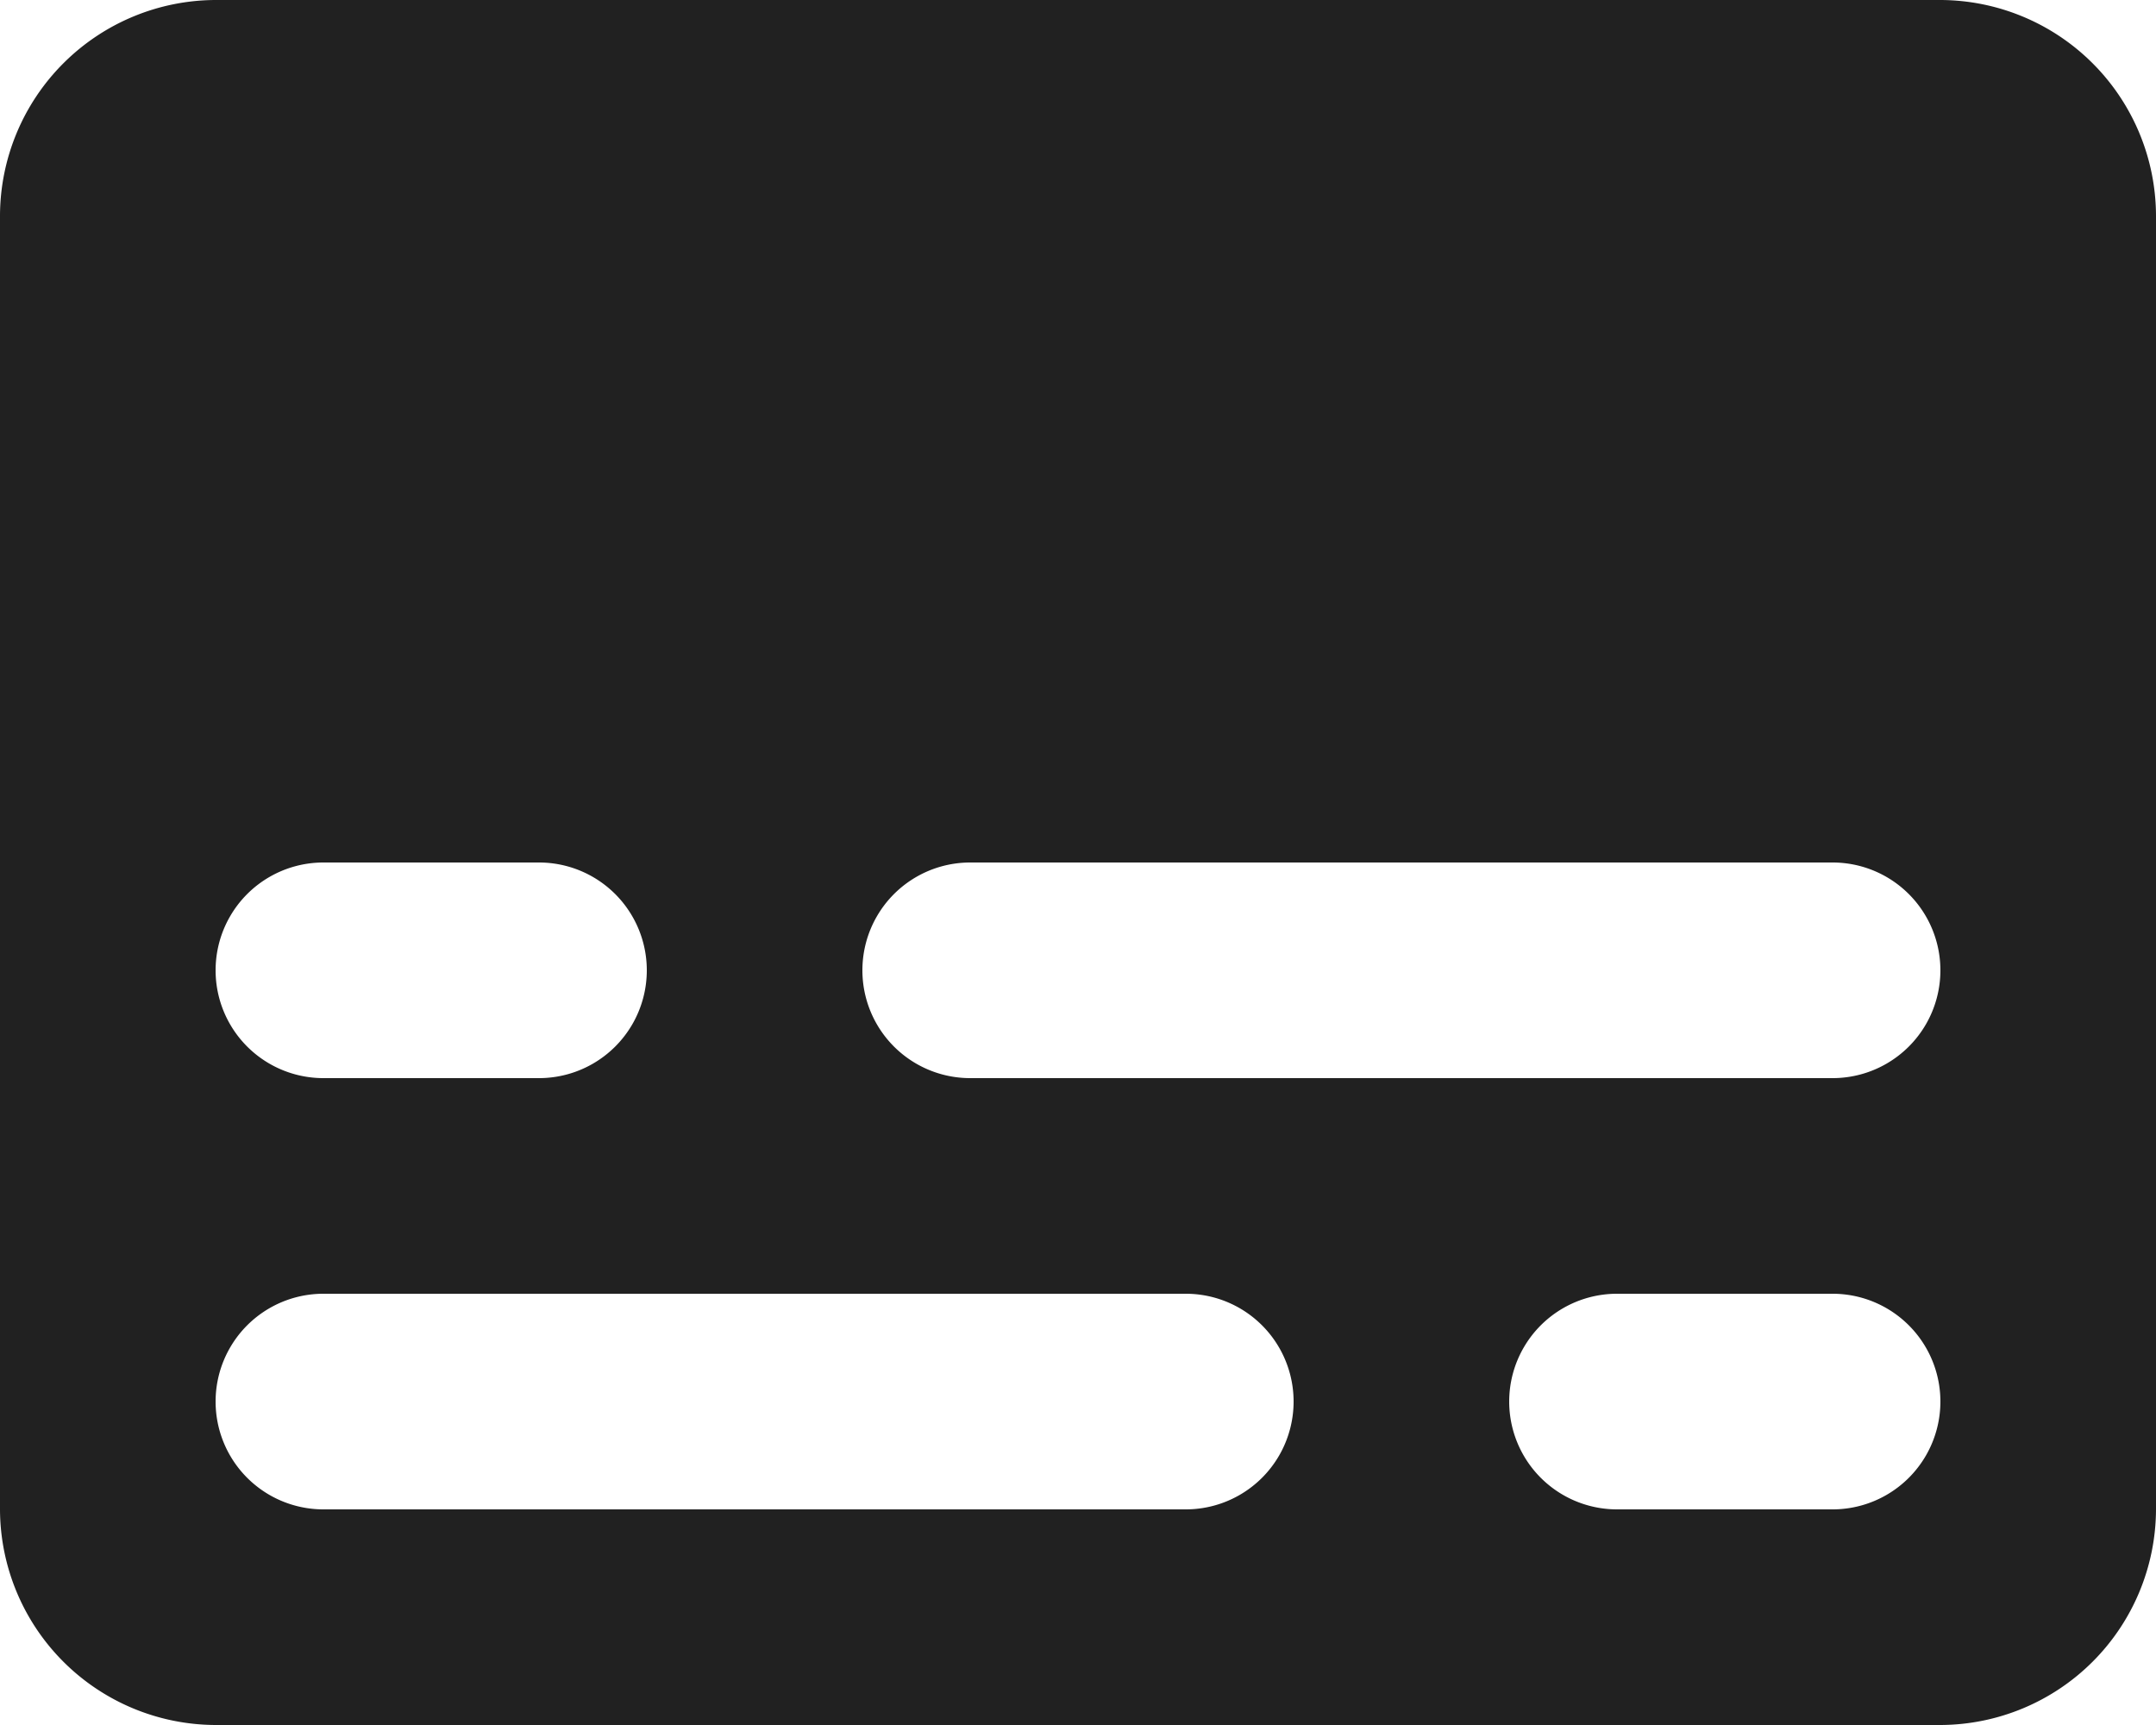 <svg xmlns="http://www.w3.org/2000/svg" width="20" height="16" viewBox="0 0 20 16">
  <path id="round-subtitles-24px" d="M20,4H4A2.006,2.006,0,0,0,2,6V18a2.006,2.006,0,0,0,2,2H20a2.006,2.006,0,0,0,2-2V6A2.006,2.006,0,0,0,20,4ZM5,12H7a1,1,0,0,1,0,2H5a1,1,0,0,1,0-2Zm8,6H5a1,1,0,0,1,0-2h8a1,1,0,0,1,0,2Zm6,0H17a1,1,0,0,1,0-2h2a1,1,0,0,1,0,2Zm0-4H11a1,1,0,0,1,0-2h8a1,1,0,0,1,0,2Z" transform="translate(-2 -4)" fill="#212121"/>
</svg>
